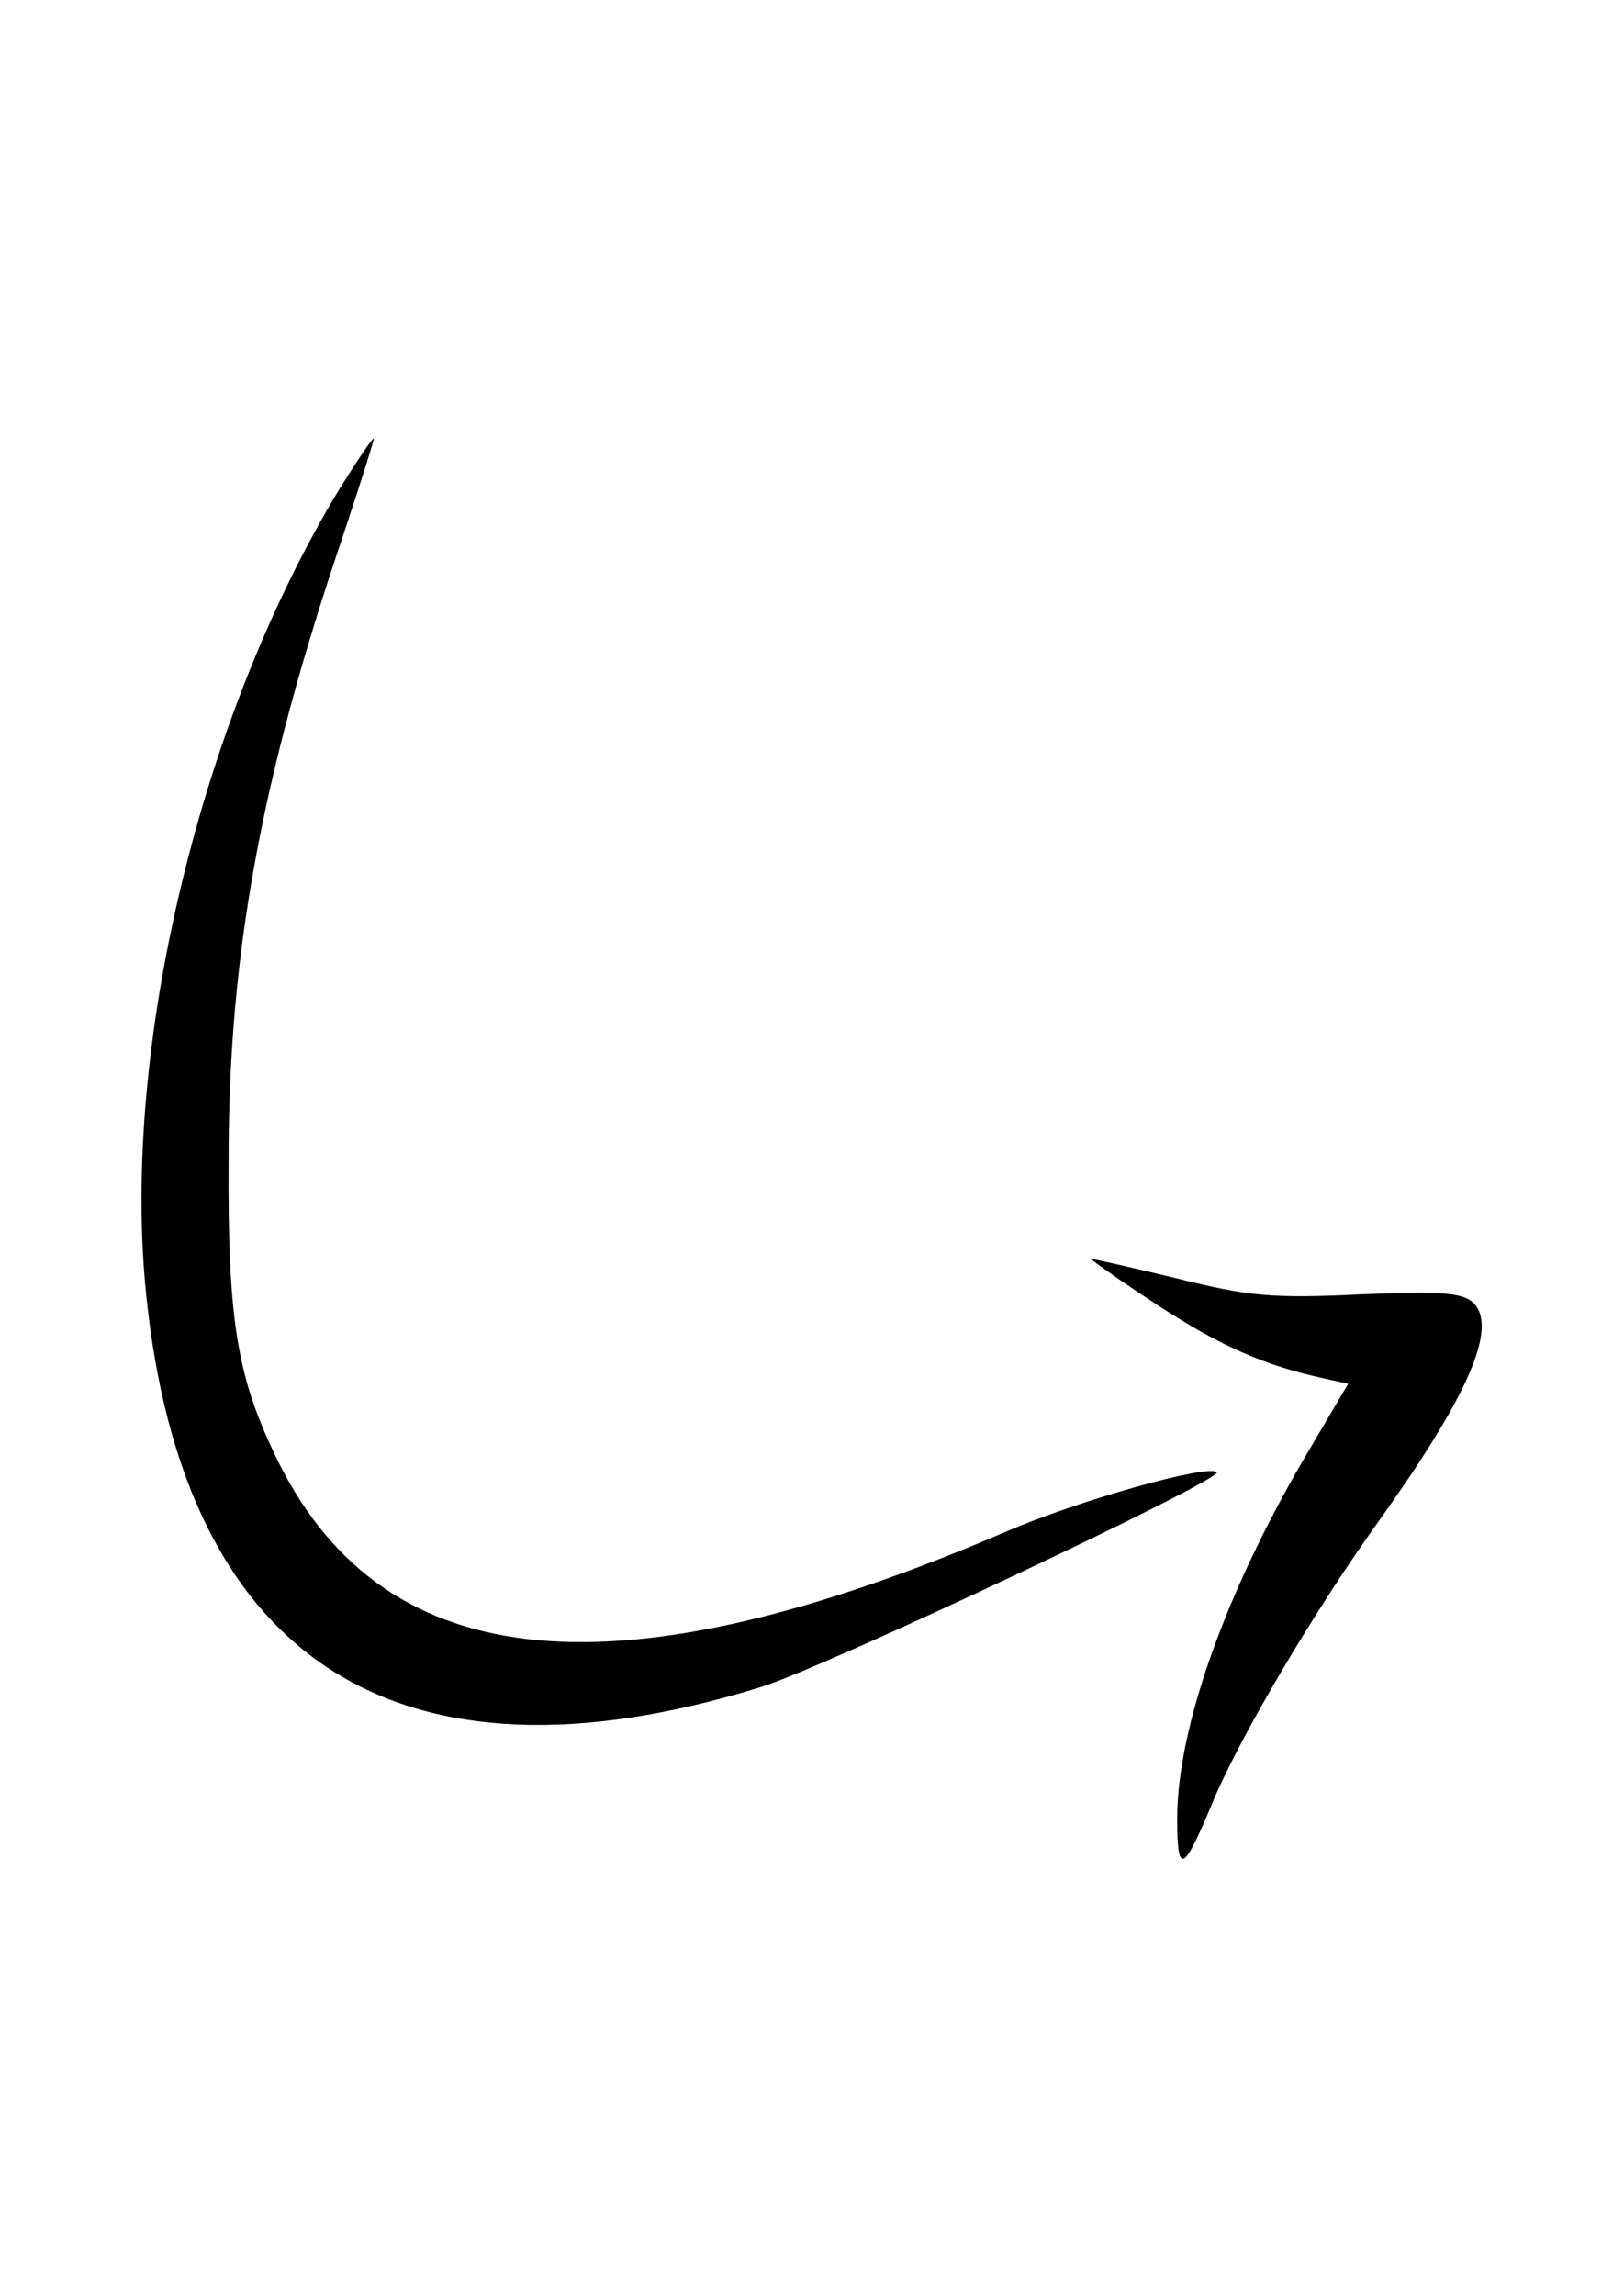 <?xml version="1.0" standalone="no"?>
<!DOCTYPE svg PUBLIC "-//W3C//DTD SVG 20010904//EN"
 "http://www.w3.org/TR/2001/REC-SVG-20010904/DTD/svg10.dtd">
<svg version="1.0" xmlns="http://www.w3.org/2000/svg"
 width="189pt" height="267pt" viewBox="0 0 189 267"
 preserveAspectRatio="xMidYMid meet">

<g transform="translate(0,267) scale(0.1,-0.1)"
fill="#000000" stroke="none">
<path d="M395 2101 c-162 -267 -254 -651 -225 -936 43 -428 294 -588 715 -458
73 22 539 242 531 250 -9 10 -162 -33 -245 -69 -452 -194 -721 -169 -846 79
-49 99 -60 163 -59 353 0 240 38 446 133 726 21 63 37 114 36 114 -2 0 -20
-27 -40 -59z"/>
<path d="M1270 1205 c0 -1 35 -26 78 -54 72 -47 124 -70 194 -85 l27 -6 -46
-78 c-95 -160 -153 -321 -153 -428 0 -66 7 -63 40 16 31 76 120 227 198 335
101 142 135 220 107 249 -13 12 -36 14 -133 10 -102 -5 -130 -2 -214 19 -54
13 -98 23 -98 22z"/>
</g>
</svg>
